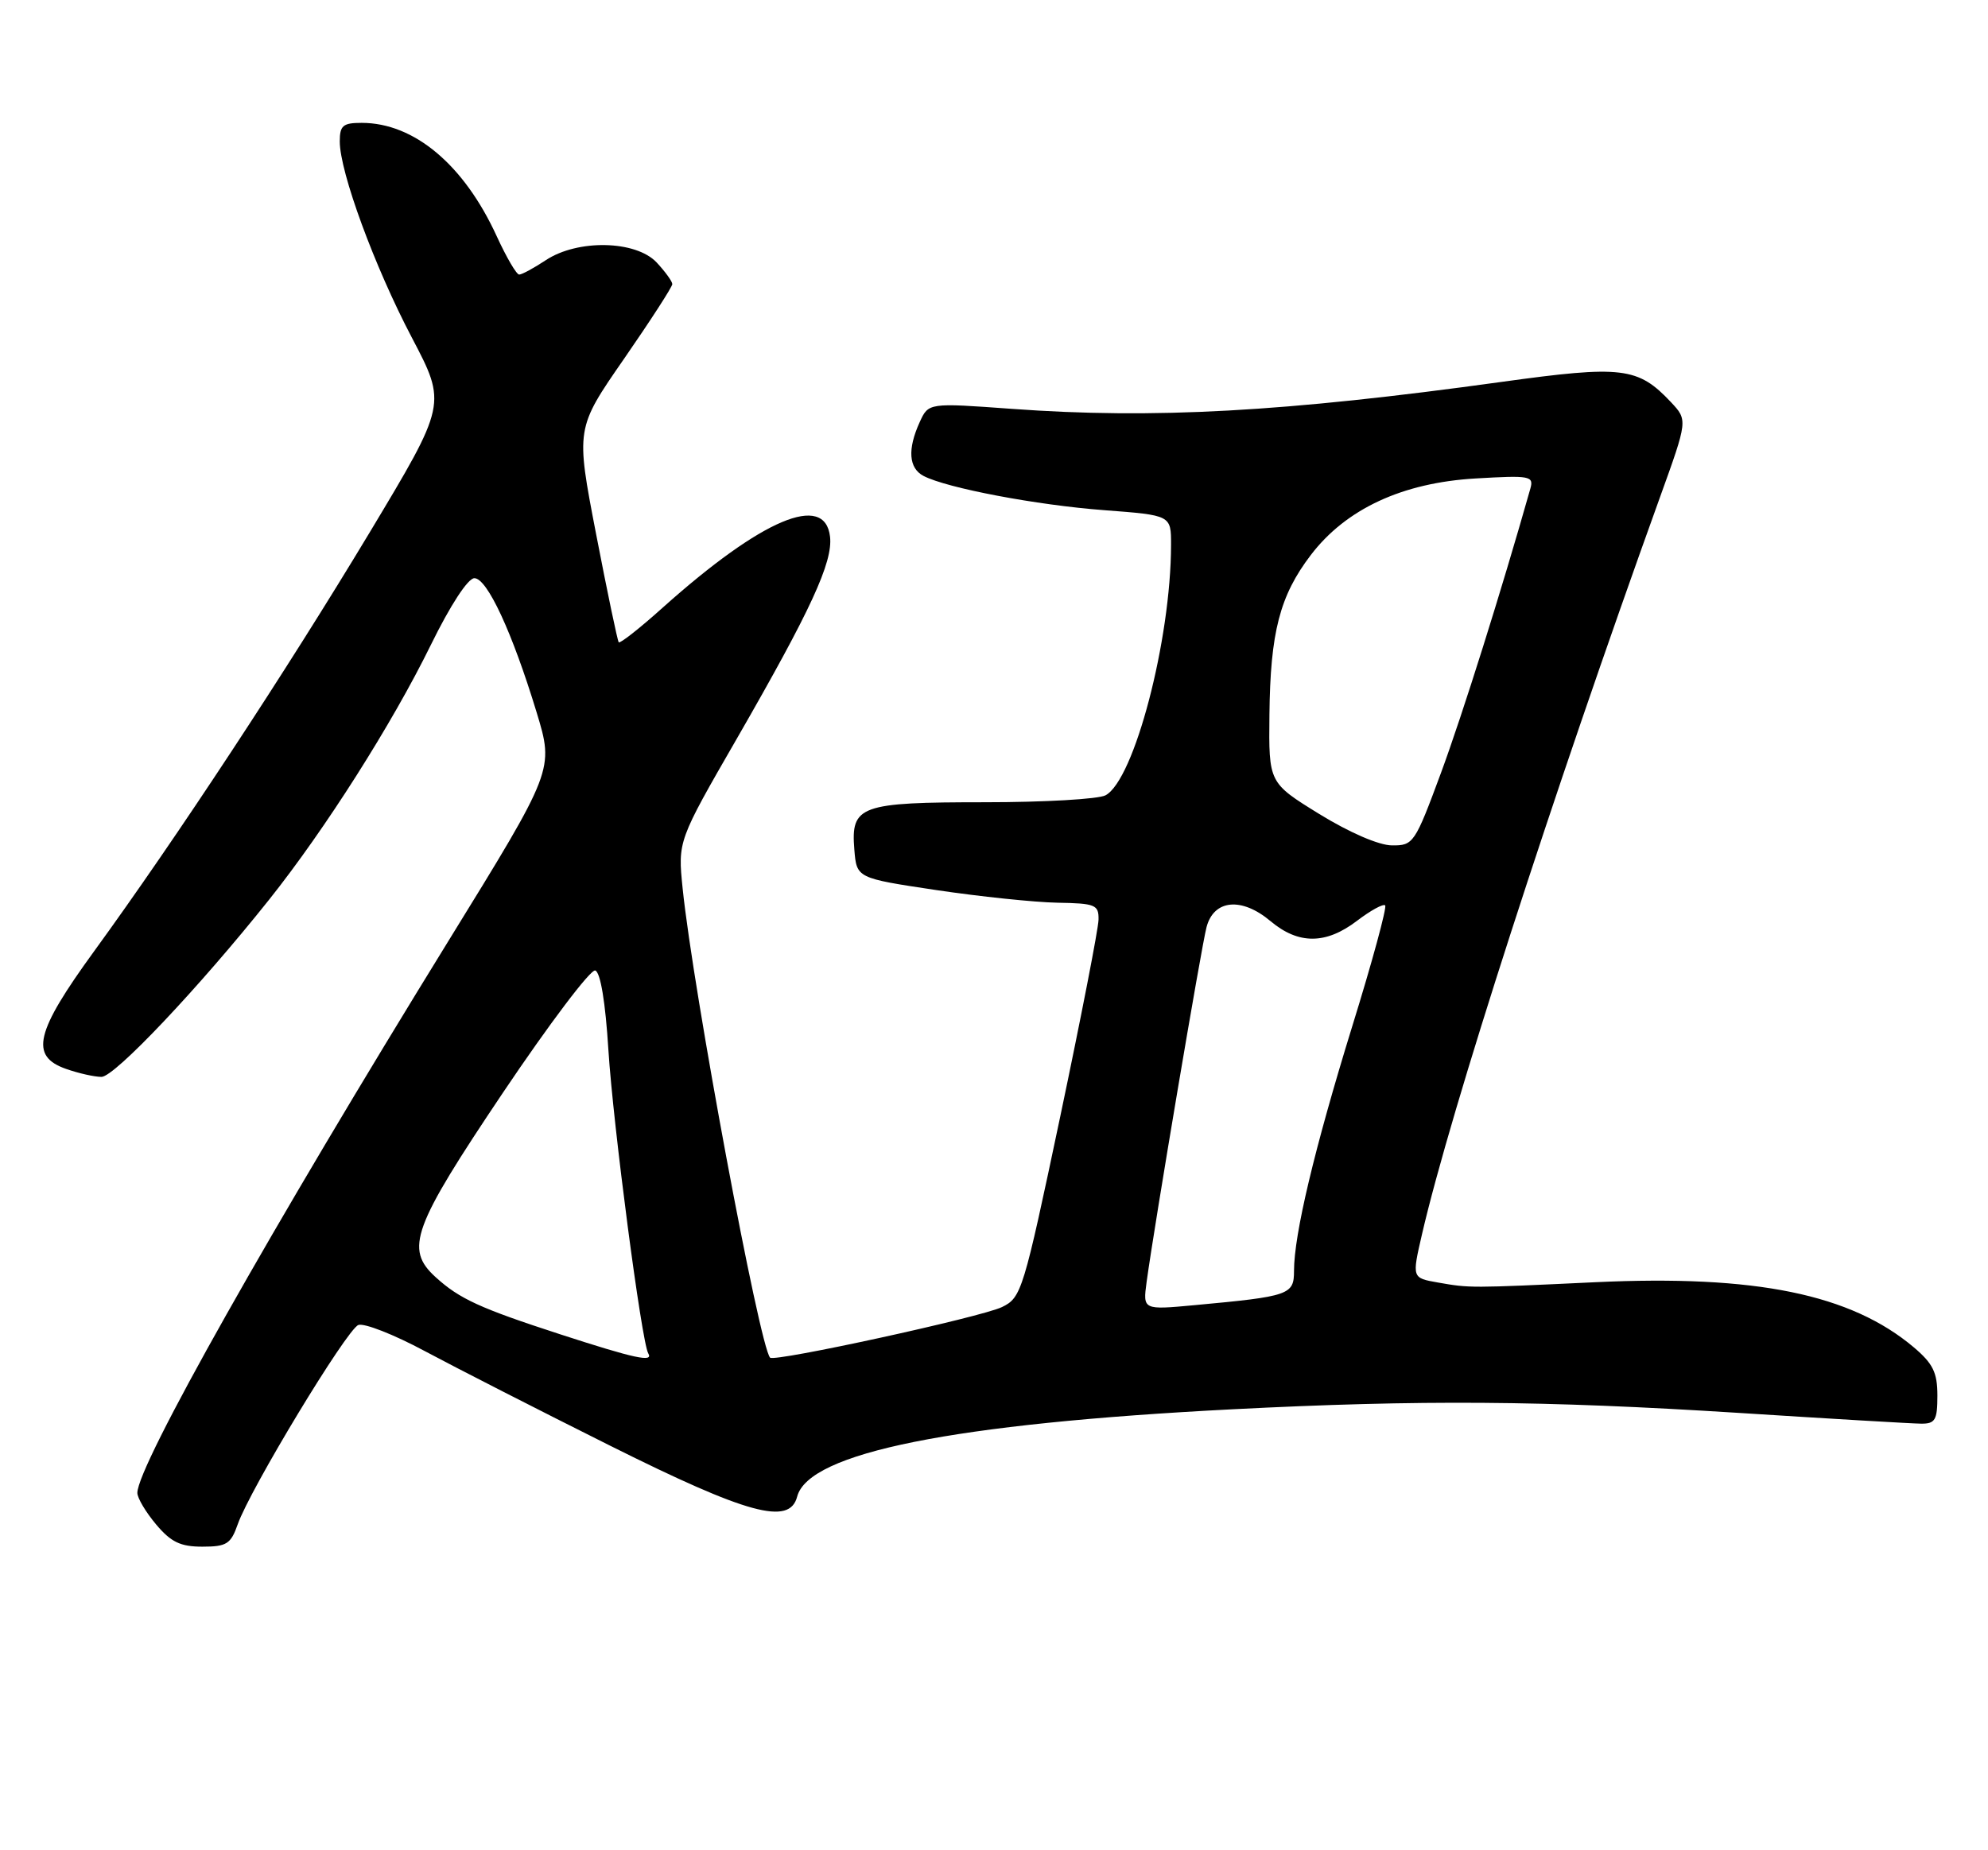<?xml version="1.0" encoding="UTF-8" standalone="no"?>
<!DOCTYPE svg PUBLIC "-//W3C//DTD SVG 1.1//EN" "http://www.w3.org/Graphics/SVG/1.1/DTD/svg11.dtd" >
<svg xmlns="http://www.w3.org/2000/svg" xmlns:xlink="http://www.w3.org/1999/xlink" version="1.1" viewBox="0 0 275 256">
 <g >
 <path fill="currentColor"
d=" M 32.88 210.92 C 34.56 206.10 47.96 183.95 49.57 183.33 C 50.37 183.03 54.50 184.65 58.76 186.94 C 63.02 189.22 74.57 195.12 84.44 200.05 C 103.45 209.54 109.22 211.10 110.27 207.08 C 111.86 200.99 131.86 196.98 170.50 194.99 C 196.54 193.66 213.49 193.78 240.50 195.49 C 253.15 196.30 264.51 196.97 265.75 196.98 C 267.70 197.00 268.00 196.48 268.00 193.09 C 268.00 189.91 267.39 188.67 264.75 186.43 C 256.04 179.07 242.88 176.37 220.68 177.41 C 203.29 178.23 203.33 178.23 198.90 177.45 C 195.31 176.82 195.31 176.82 196.70 170.79 C 200.65 153.70 214.62 110.43 229.62 68.81 C 233.47 58.13 233.47 58.13 231.14 55.64 C 226.57 50.79 224.40 50.53 207.72 52.84 C 177.68 57.00 159.60 58.00 139.97 56.57 C 128.44 55.73 128.44 55.73 127.22 58.41 C 125.51 62.16 125.70 64.77 127.75 65.85 C 130.97 67.53 143.41 69.89 152.75 70.59 C 162.00 71.29 162.00 71.29 161.99 75.39 C 161.98 88.53 156.90 107.91 152.93 110.04 C 151.94 110.57 144.44 111.00 136.26 111.00 C 118.95 111.00 117.68 111.46 118.18 117.54 C 118.50 121.50 118.50 121.50 129.50 123.15 C 135.55 124.05 143.09 124.84 146.25 124.90 C 151.53 124.99 152.00 125.18 151.96 127.25 C 151.94 128.49 149.55 140.75 146.66 154.50 C 141.56 178.69 141.30 179.54 138.60 180.85 C 135.73 182.24 107.13 188.48 106.53 187.85 C 105.06 186.31 95.88 137.07 94.43 122.93 C 93.76 116.36 93.76 116.36 101.96 102.14 C 112.17 84.40 115.22 77.79 114.82 74.26 C 114.11 68.11 105.40 71.80 91.70 84.05 C 88.52 86.91 85.77 89.07 85.59 88.87 C 85.42 88.67 84.01 81.93 82.46 73.90 C 79.64 59.29 79.64 59.29 86.32 49.65 C 89.99 44.34 93.00 39.69 93.00 39.31 C 93.00 38.94 92.02 37.59 90.83 36.31 C 87.94 33.25 79.91 33.08 75.50 36.00 C 73.85 37.09 72.20 37.99 71.82 37.99 C 71.45 38.00 70.06 35.62 68.72 32.70 C 64.19 22.80 57.29 17.00 50.03 17.00 C 47.44 17.00 47.00 17.37 47.00 19.57 C 47.00 23.80 51.80 36.87 56.97 46.71 C 61.80 55.91 61.80 55.91 51.11 73.71 C 39.61 92.83 24.34 116.05 13.03 131.60 C 4.87 142.82 4.08 146.13 9.15 147.90 C 10.88 148.51 13.08 149.00 14.04 149.00 C 15.85 149.00 27.52 136.66 37.21 124.50 C 44.99 114.73 54.23 100.18 59.59 89.25 C 62.29 83.74 64.73 80.00 65.62 80.00 C 67.39 80.00 70.85 87.46 74.23 98.56 C 76.64 106.50 76.64 106.50 62.07 130.13 C 37.49 170.00 19.00 202.81 19.00 206.56 C 19.00 207.27 20.17 209.23 21.59 210.92 C 23.65 213.37 24.96 214.00 27.99 214.00 C 31.35 214.00 31.93 213.63 32.88 210.92 Z  M 77.50 184.62 C 66.39 181.01 63.55 179.71 60.25 176.70 C 55.97 172.80 57.05 169.84 69.59 151.16 C 75.97 141.67 81.71 134.07 82.34 134.28 C 83.06 134.52 83.75 138.67 84.16 145.28 C 84.81 155.61 88.76 185.74 89.67 187.25 C 90.44 188.54 87.82 187.97 77.50 184.62 Z  M 158.61 177.38 C 159.70 169.40 166.19 130.95 166.90 128.28 C 167.91 124.45 171.76 124.09 175.75 127.45 C 179.62 130.70 183.41 130.69 187.72 127.40 C 189.60 125.97 191.35 125.01 191.61 125.27 C 191.87 125.53 189.82 133.09 187.04 142.05 C 181.82 158.97 179.00 170.81 179.00 175.85 C 179.00 179.15 178.37 179.37 165.29 180.58 C 158.09 181.25 158.09 181.25 158.61 177.38 Z  M 182.50 112.63 C 175.50 108.31 175.50 108.31 175.60 98.91 C 175.72 87.49 177.03 82.43 181.32 76.80 C 186.19 70.41 193.99 66.79 204.13 66.20 C 211.69 65.76 212.19 65.85 211.69 67.62 C 207.70 81.72 202.30 98.89 199.33 106.94 C 195.72 116.70 195.51 117.00 192.55 116.97 C 190.74 116.96 186.66 115.19 182.50 112.63 Z "/>
</g>
</svg>